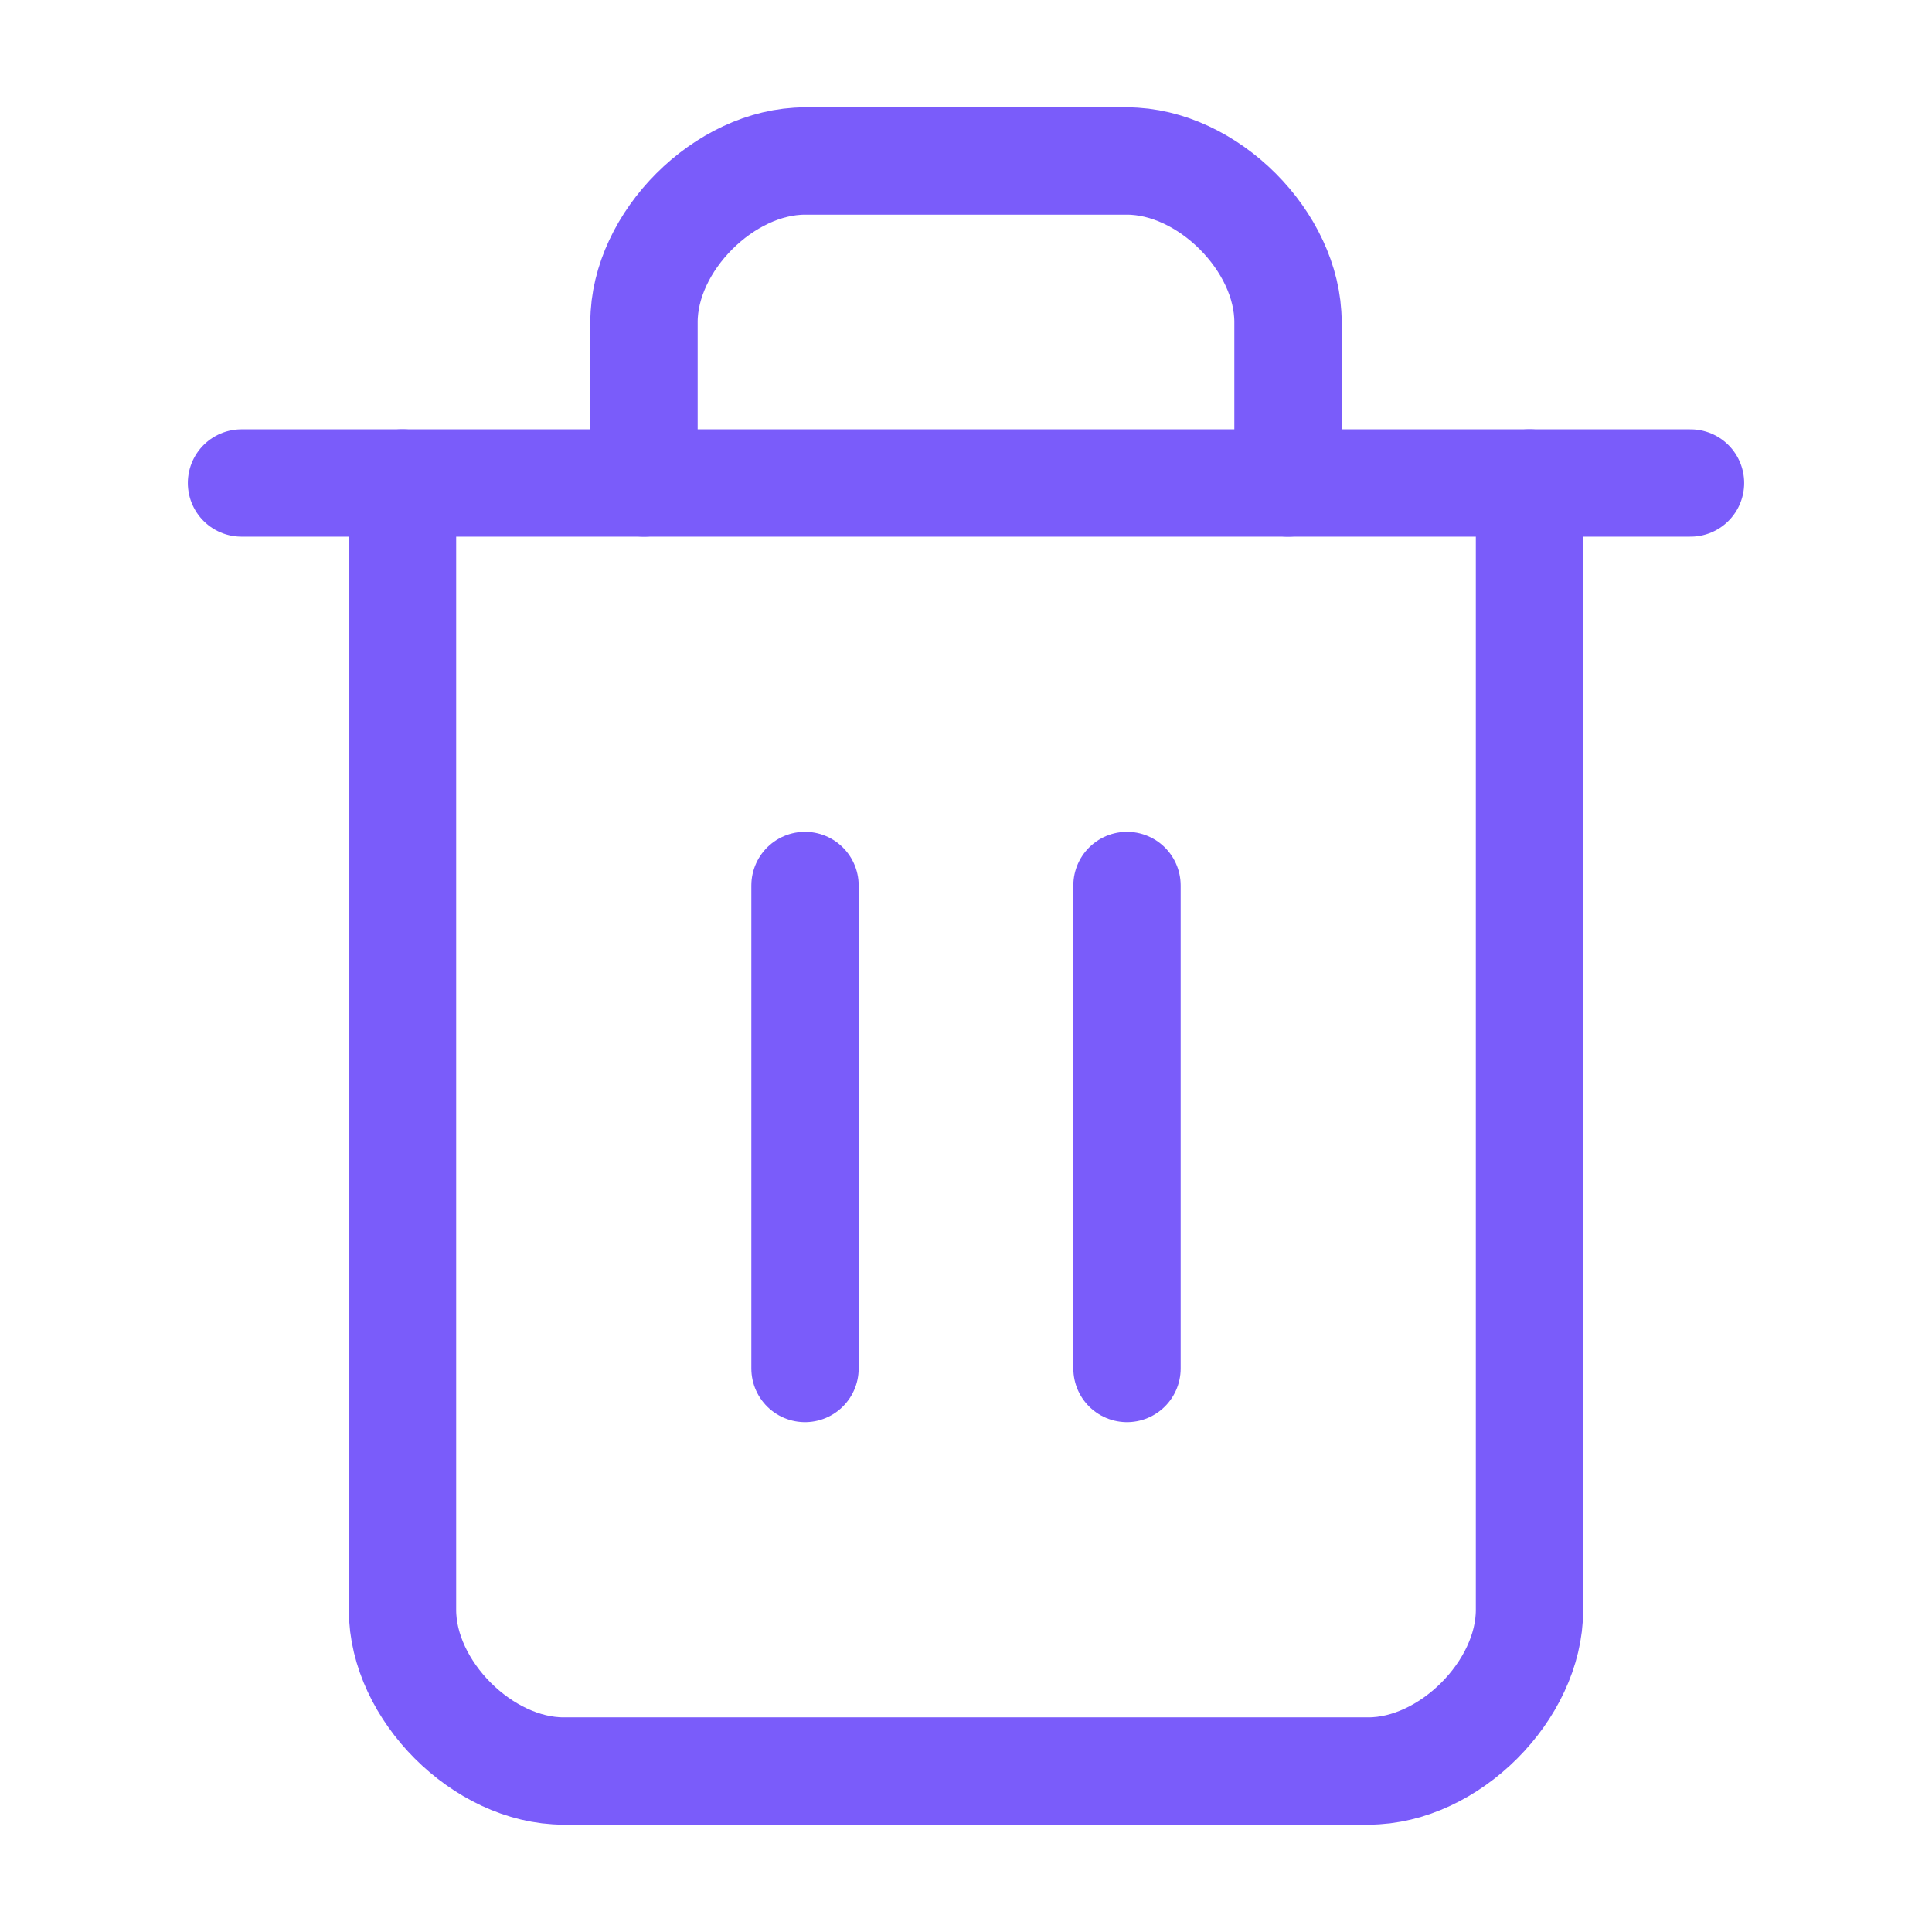 <svg width="18" height="18" viewBox="0 0 18 18" fill="none" xmlns="http://www.w3.org/2000/svg">
<path d="M2.25 4.5H15.75" stroke="#7A5CFA" stroke-linecap="round" stroke-linejoin="round"/>
<path d="M14.25 4.5V15C14.25 15.75 13.5 16.5 12.75 16.5H5.25C4.5 16.5 3.75 15.75 3.75 15V4.5" stroke="#7A5CFA" stroke-linecap="round" stroke-linejoin="round"/>
<path d="M6 4.5V3C6 2.25 6.75 1.5 7.5 1.5H10.5C11.25 1.5 12 2.25 12 3V4.5" stroke="#7A5CFA" stroke-linecap="round" stroke-linejoin="round"/>
<path d="M7.5 8.25V12.75" stroke="#7A5CFA" stroke-linecap="round" stroke-linejoin="round"/>
<path d="M10.5 8.25V12.75" stroke="#7A5CFA" stroke-linecap="round" stroke-linejoin="round"/>
</svg>
